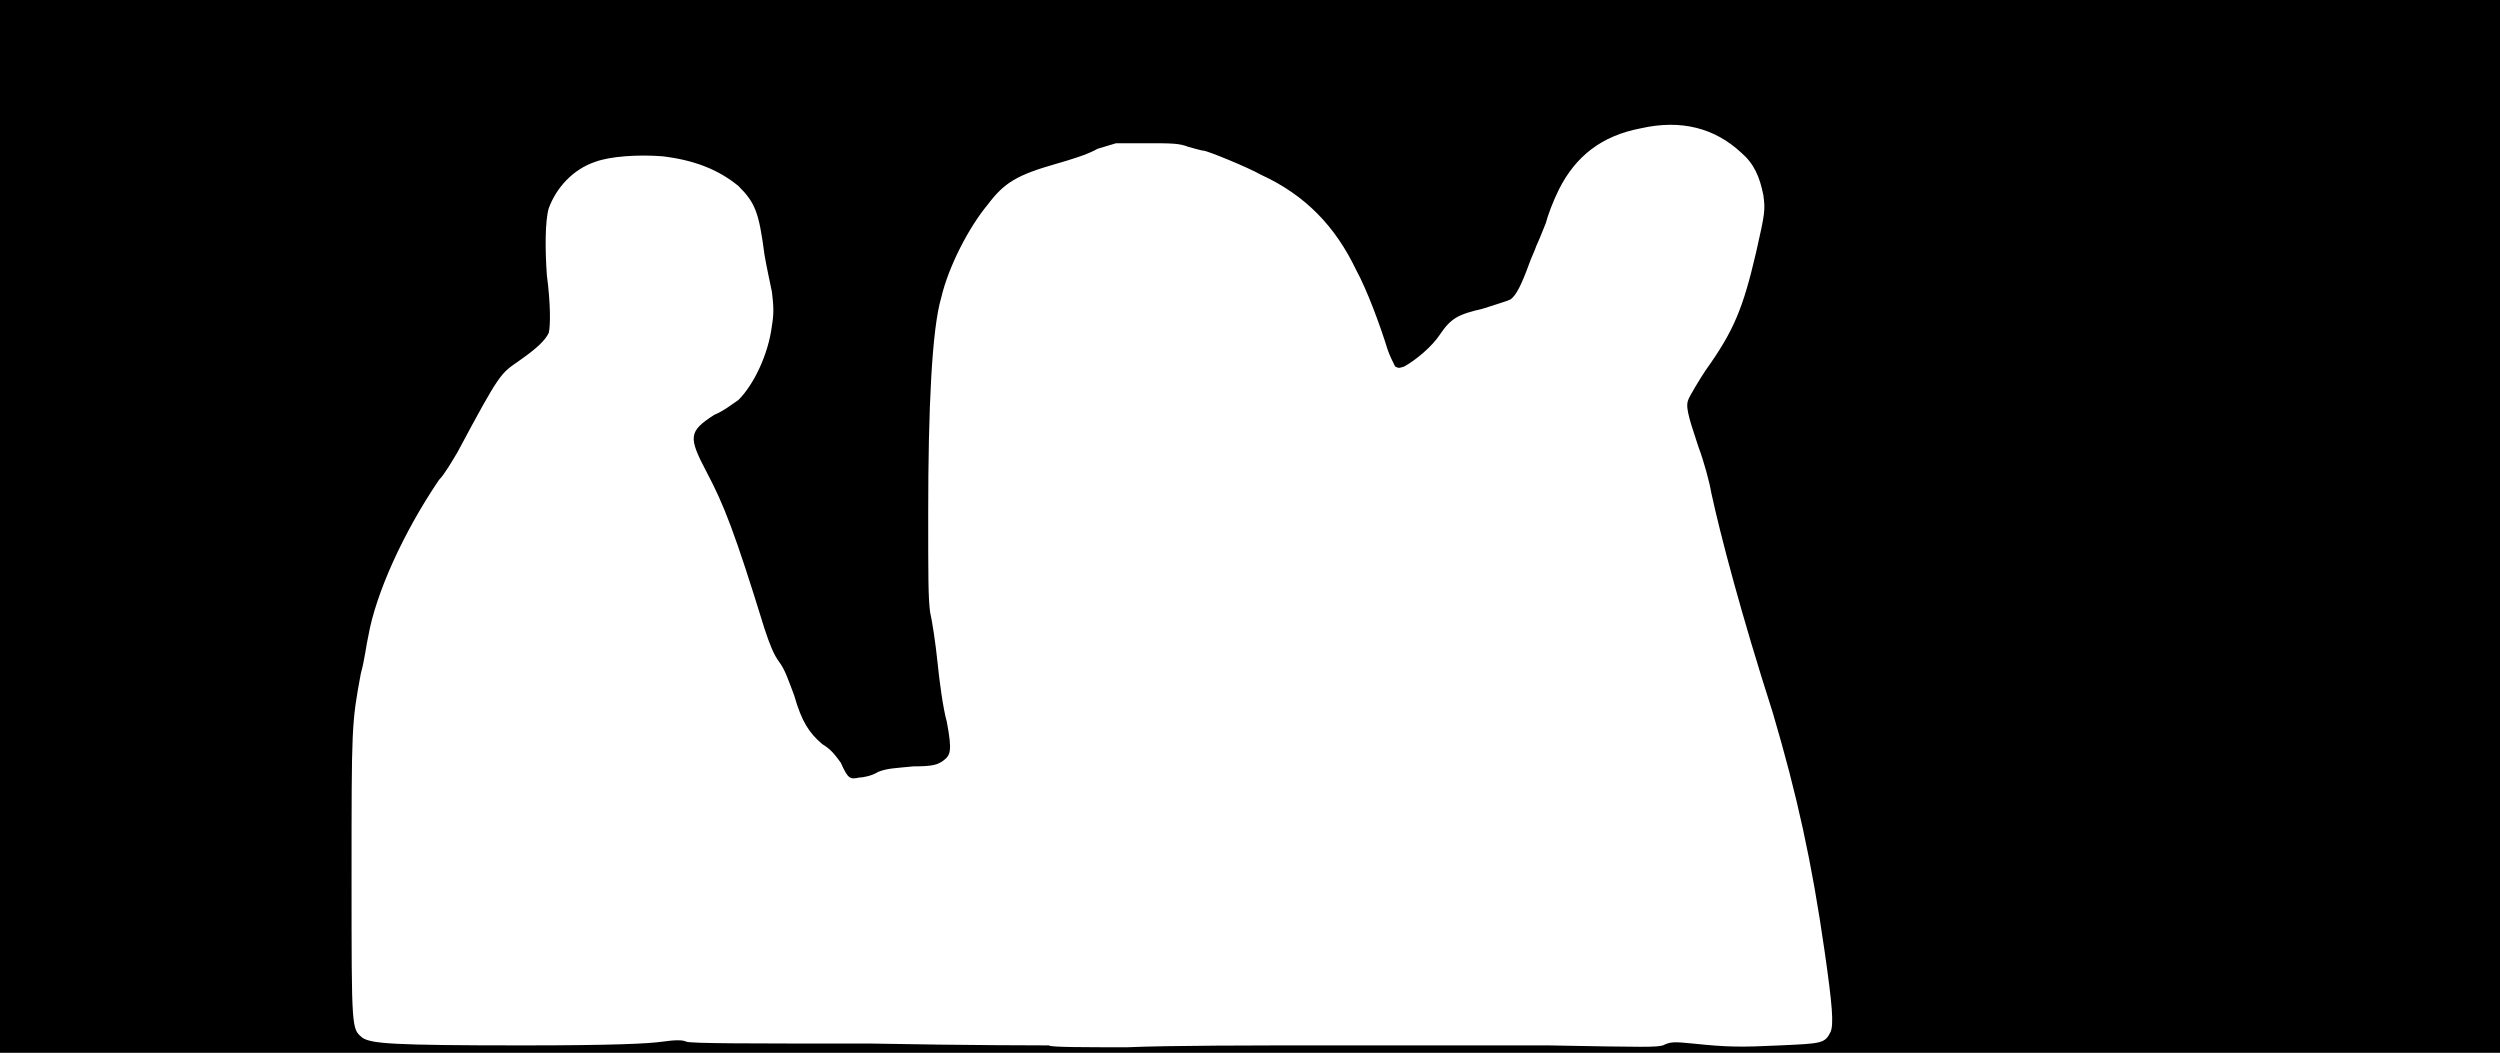 <svg xmlns="http://www.w3.org/2000/svg" width="1344" height="566"><path d="M0 283V0h1344v566H0V283m711 279h121c54 1 58 1 62 0 4-2 6-2 16-1 19 2 26 2 47 1 22-1 24-1 27-7 2-4 1-15-3-43-7-49-15-85-28-129-17-53-28-95-33-118-1-6-4-17-7-25-6-18-7-22-5-26 1-2 5-9 9-15 15-21 20-33 27-63 5-22 5-23 4-31-2-10-5-17-12-23-14-13-32-18-54-13-21 4-35 15-44 33-3 6-6 14-7 18-2 5-4 10-5 12-1 3-3 7-4 10-4 11-7 17-10 19-2 1-9 3-15 5-13 3-17 5-23 14-4 6-12 13-19 17-3 1-3 1-5 0-1-2-3-6-4-9-4-13-11-32-17-43-11-23-27-40-51-51-7-4-29-13-31-13-1 0-4-1-8-2-5-2-9-2-23-2h-16l-10 3c-5 3-15 6-22 8-21 6-28 10-37 22-10 12-21 33-25 50-5 17-7 59-7 116 0 34 0 45 1 53 1 4 3 17 4 27s3 25 5 32c3 16 2 18-2 21-3 2-5 3-16 3-10 1-14 1-19 3-3 2-8 3-10 3-5 1-6 1-10-8-3-4-5-7-10-10-7-6-11-12-15-26-3-8-5-14-8-18s-5-9-8-18c-16-52-22-67-31-84-10-19-10-22 4-31 5-2 10-6 13-8 8-8 16-24 18-40 1-6 1-10 0-18-1-5-3-14-4-20-3-23-5-28-14-37-11-9-24-14-41-16-13-1-28 0-36 3-12 4-21 14-25 25-2 7-2 22-1 36 2 15 2 27 1 31-2 4-6 8-16 15s-10 6-33 49c-3 5-7 12-10 15-19 28-34 61-38 84-1 4-2 13-4 20-5 27-5 28-5 110 0 83 0 81 6 86 5 3 15 4 86 4 50 0 68-1 75-2s11-1 13 0c3 1 32 1 99 1 52 1 95 1 96 1 0 1 19 1 42 1 23-1 70-1 105-1z"/></svg>